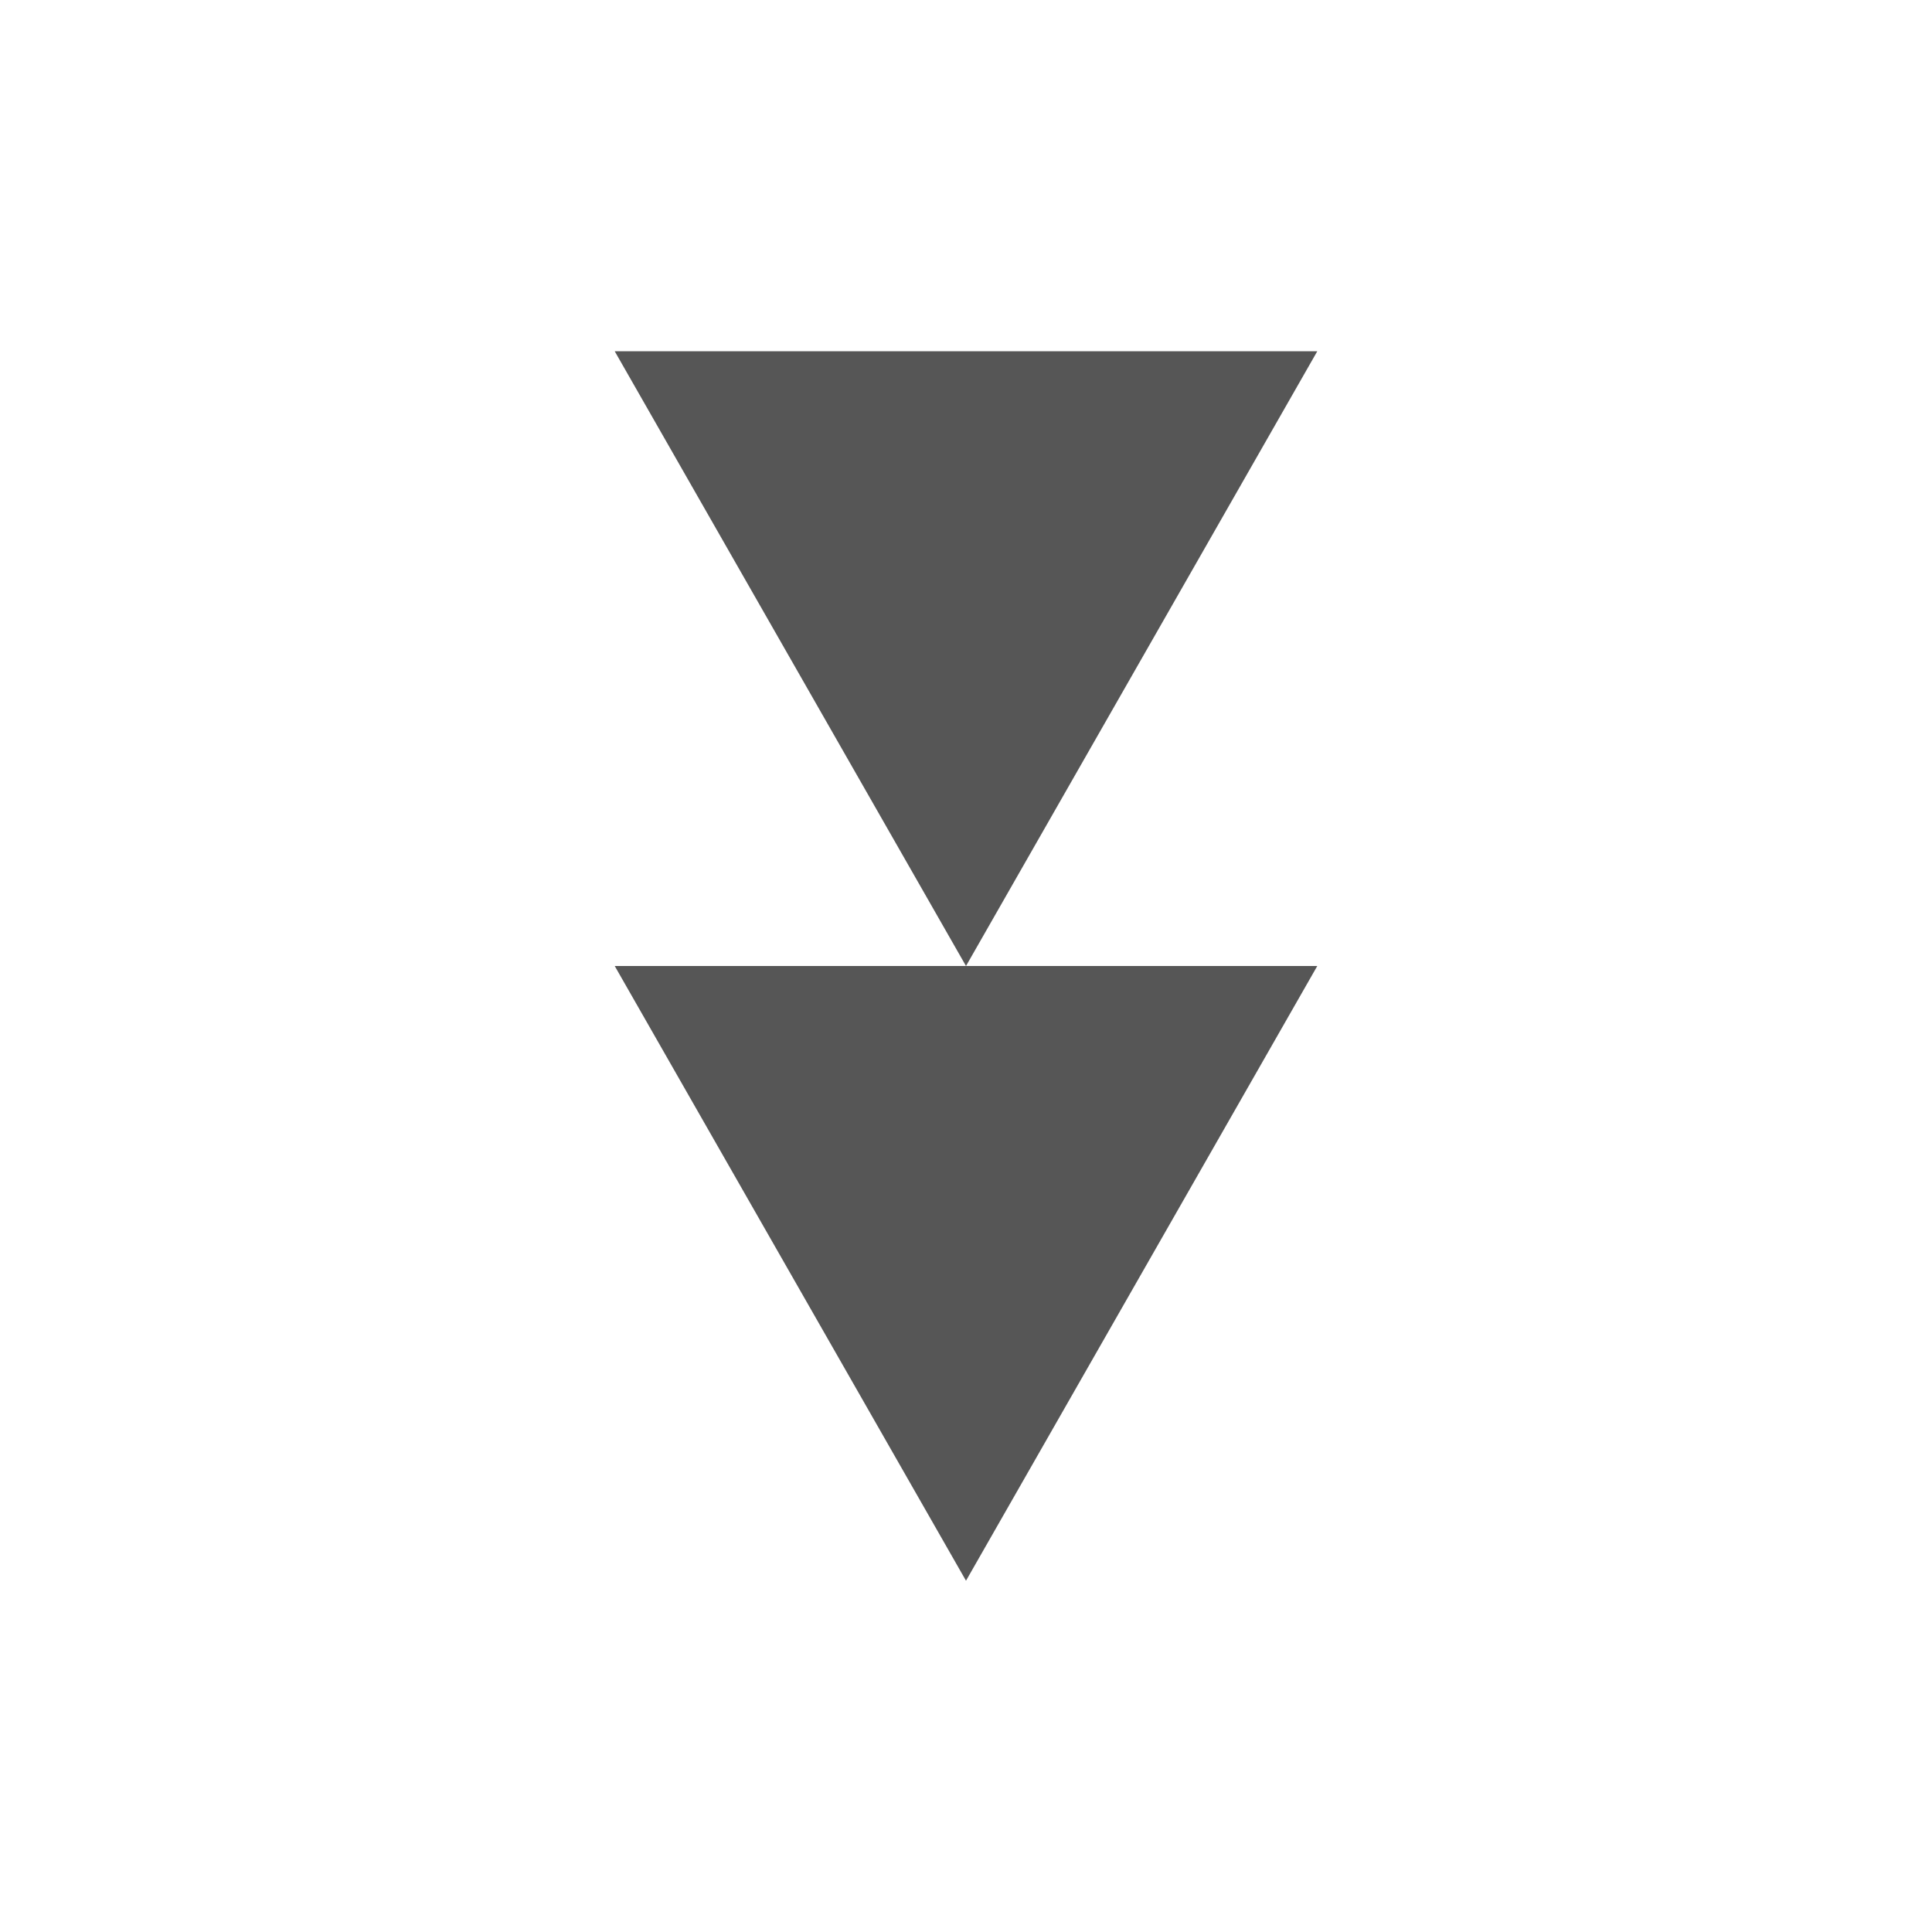 <svg xmlns="http://www.w3.org/2000/svg" width="22" height="22"><defs><style id="current-color-scheme" type="text/css"></style></defs><path d="M7 4l4 7 4-7H7zm4 7H7l4 7 4-7h-4z" fill="currentColor" color="#565656"/></svg>